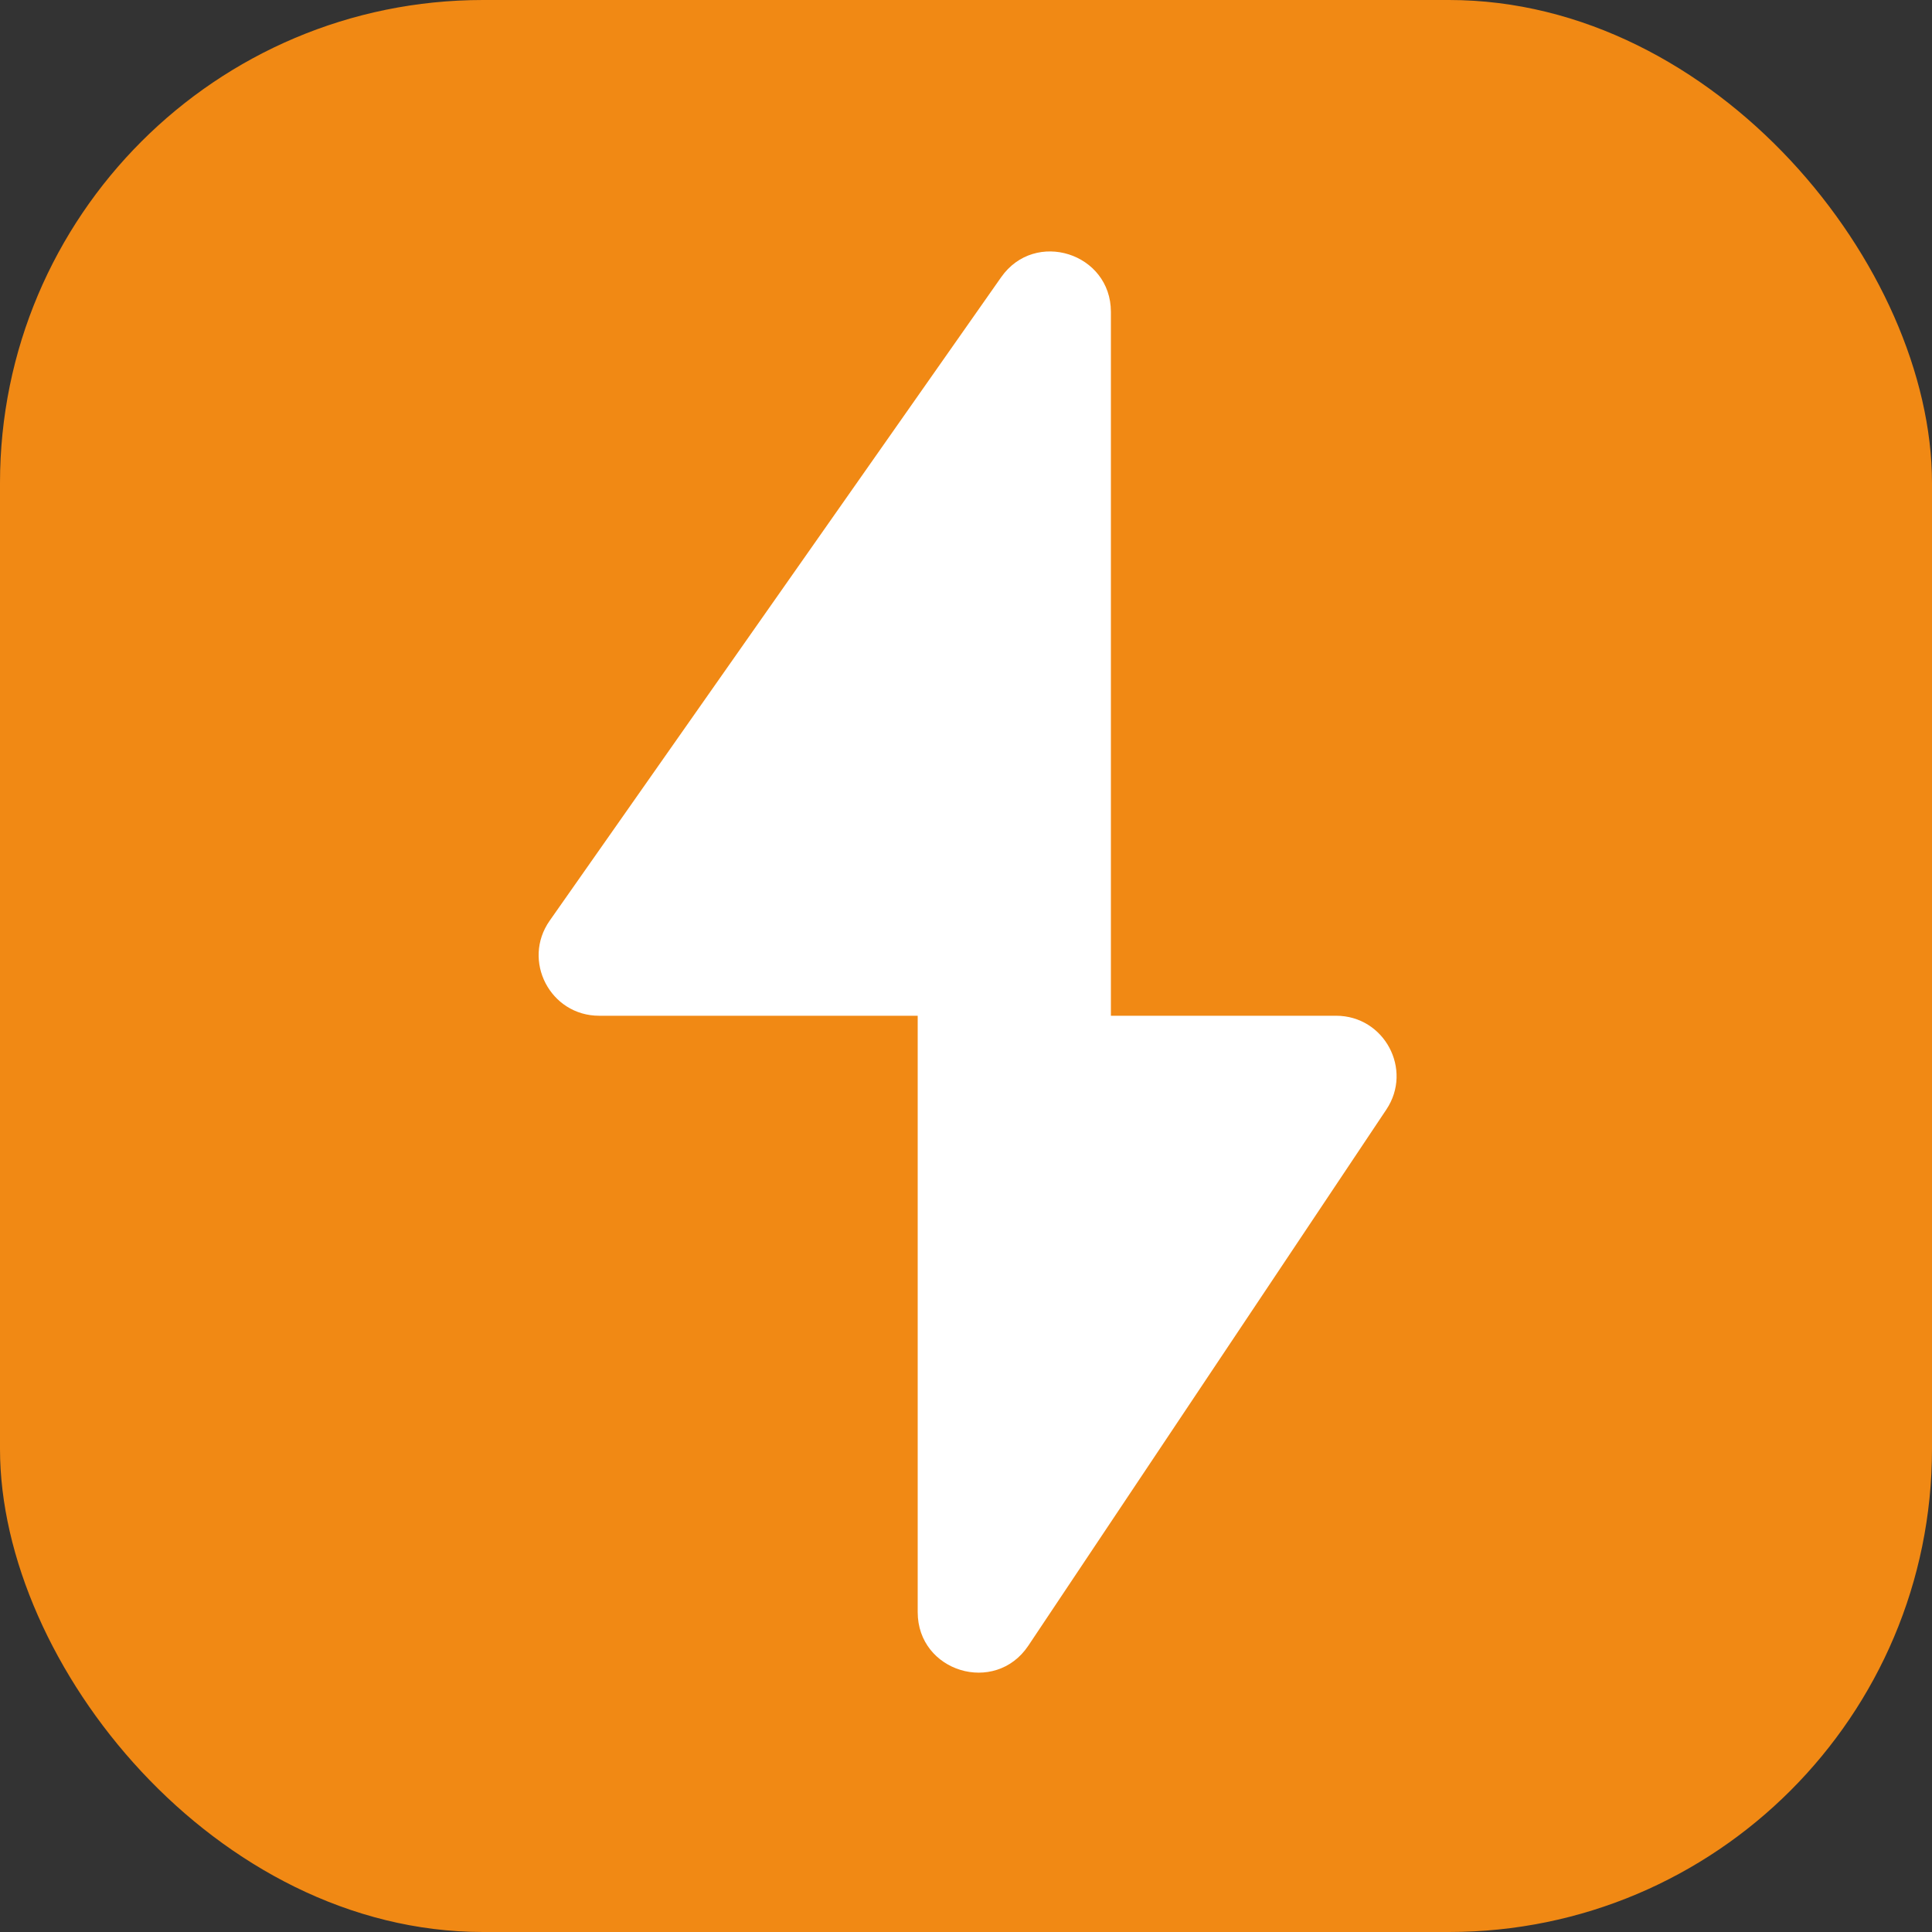 <svg width="16" height="16" viewBox="0 0 16 16" fill="none" xmlns="http://www.w3.org/2000/svg">
<rect x="0" y="0" width="16" height="16" fill="#333333" stroke="none"/>
<rect width="16" height="16" rx="4" fill="#F18914"/>
<path d="M4.552 7.625L8.291 2.296C8.571 1.896 9.2 2.095 9.2 2.583V8.412H11.065C11.464 8.412 11.703 8.857 11.481 9.189L8.516 13.629C8.241 14.04 7.6 13.846 7.6 13.351V8.412H4.962C4.557 8.412 4.32 7.956 4.552 7.625Z" fill="white"/>
</svg>
